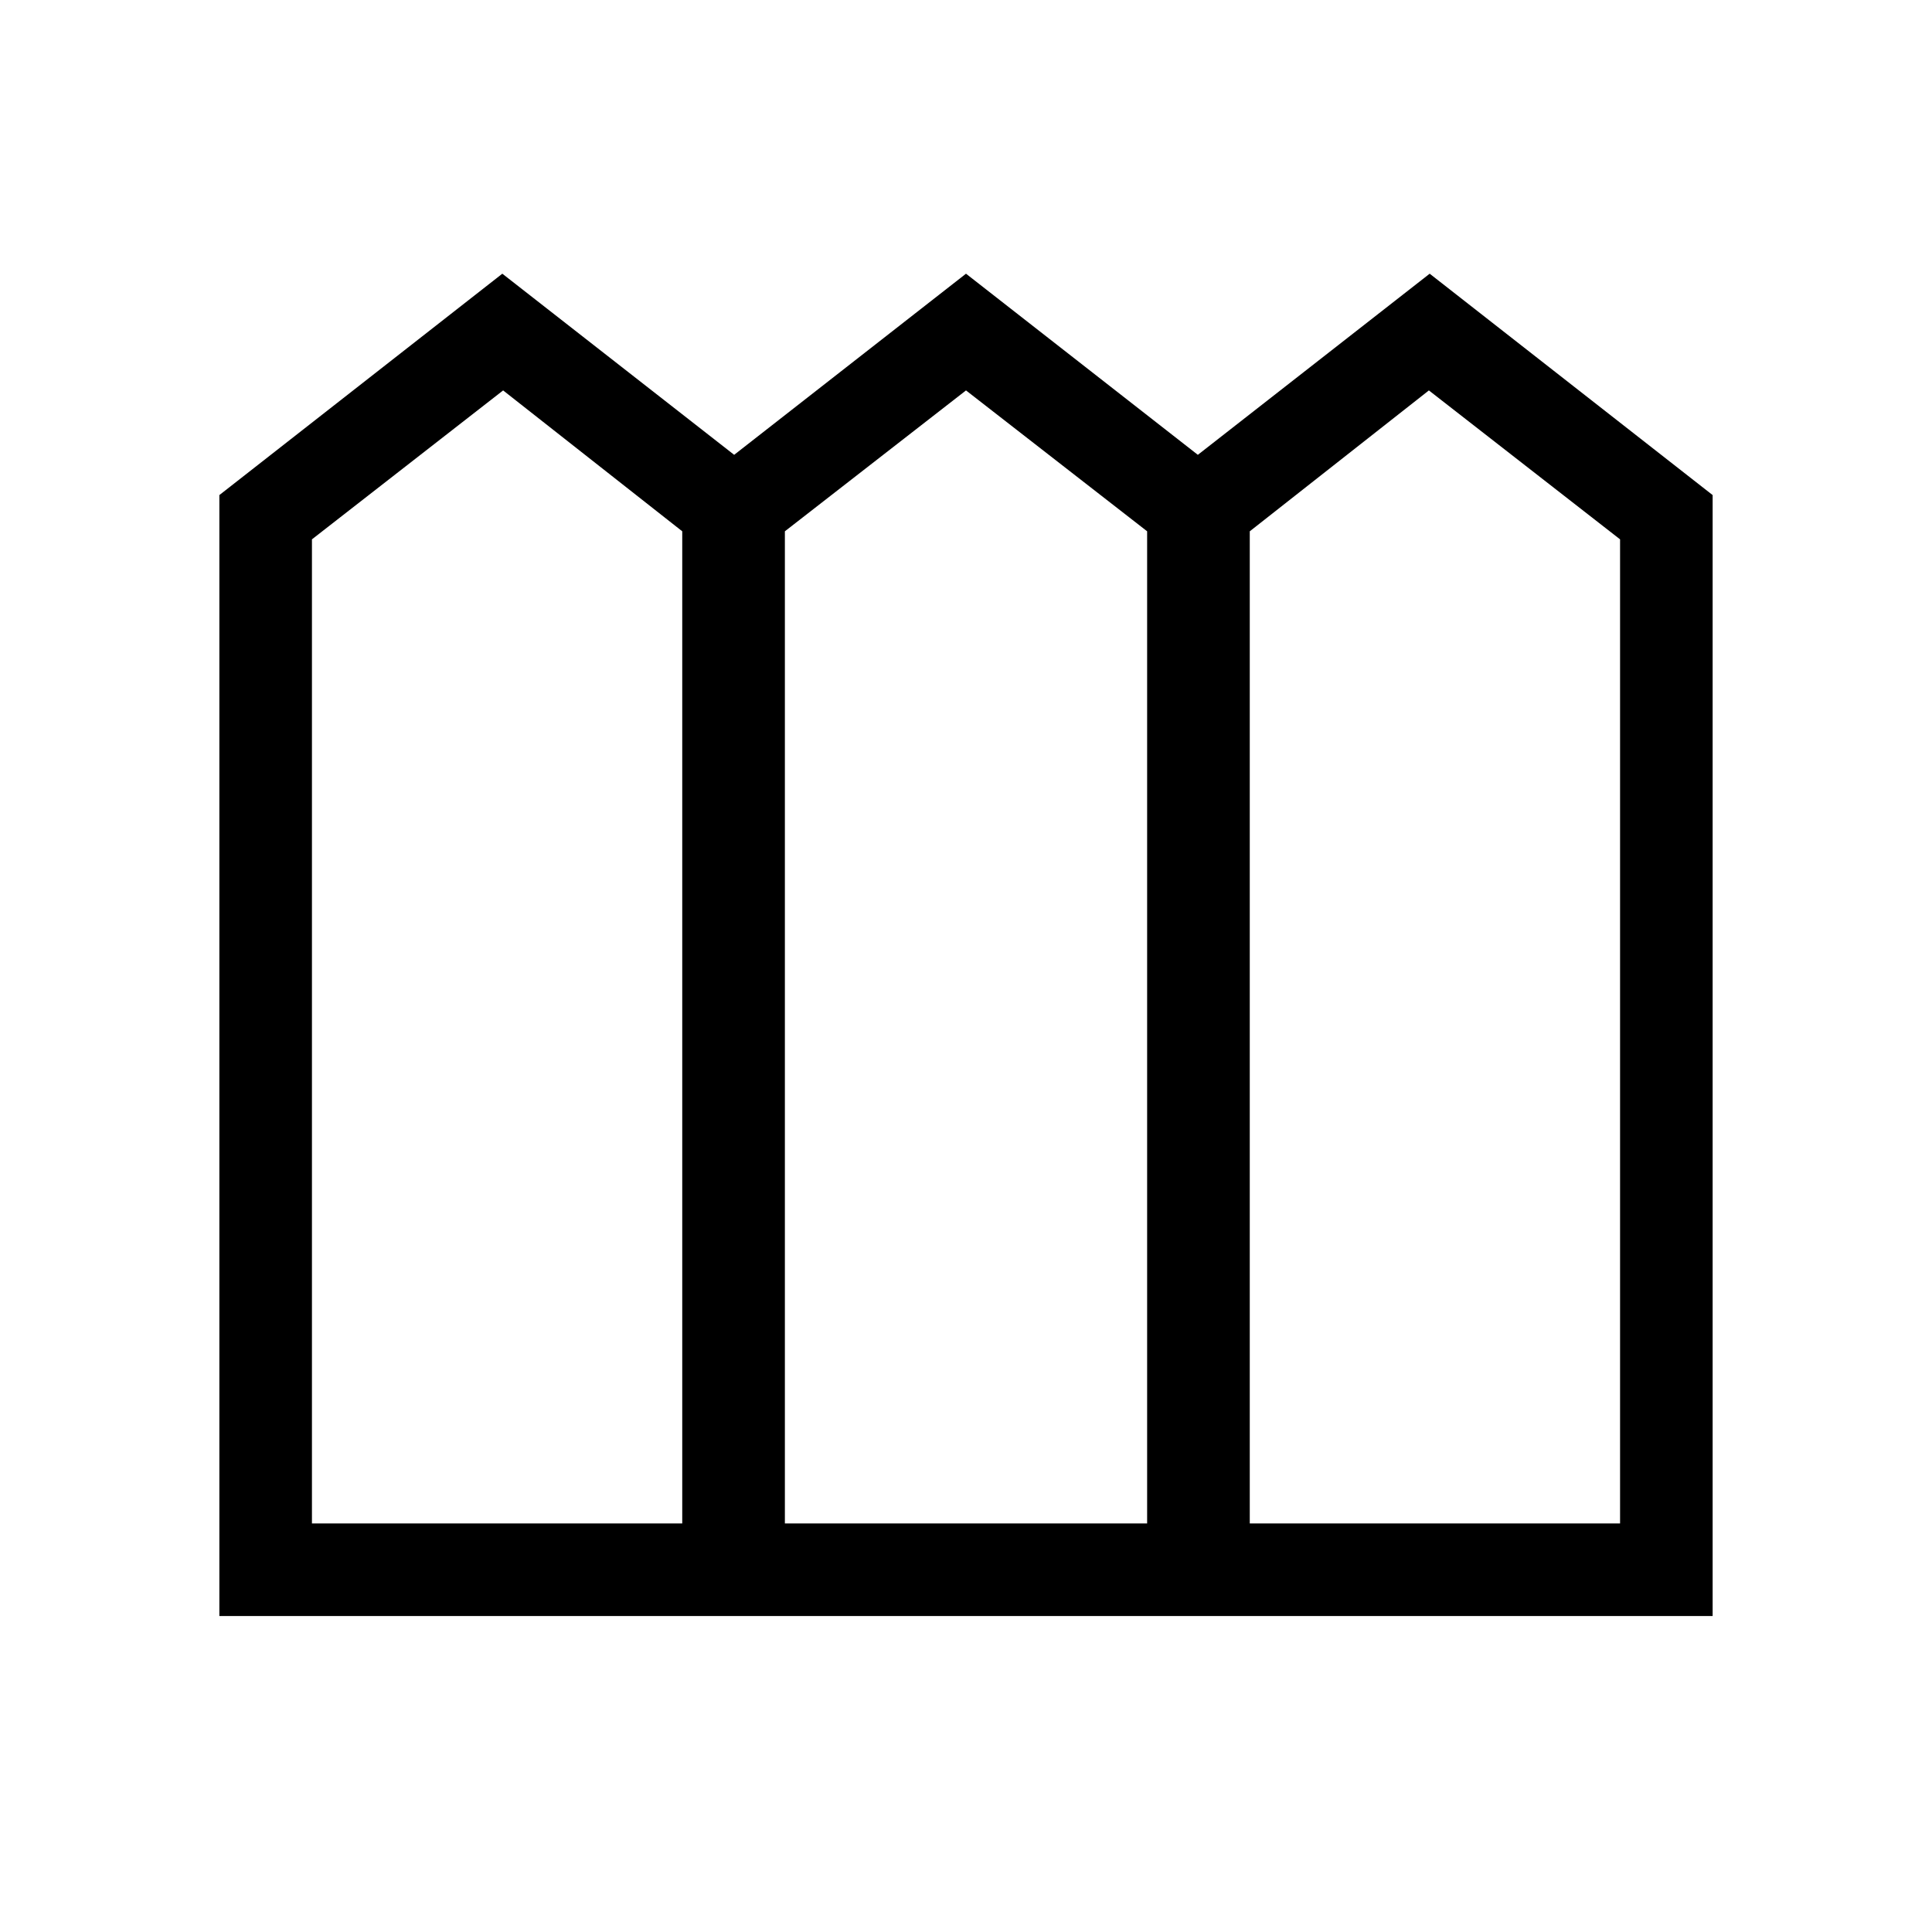 <svg xmlns="http://www.w3.org/2000/svg" height="20" viewBox="0 -960 960 960" width="20"><path d="M109-157v-557l140.6-110 115.2 90L480-824l115.2 90 115.2-90L851-714v557H109Zm46-46h184v-493l-89-70-95 74v489Zm235 0h180v-493l-90-70-90 70v493Zm231 0h184v-489l-95-74-89 70v493Z"/></svg>